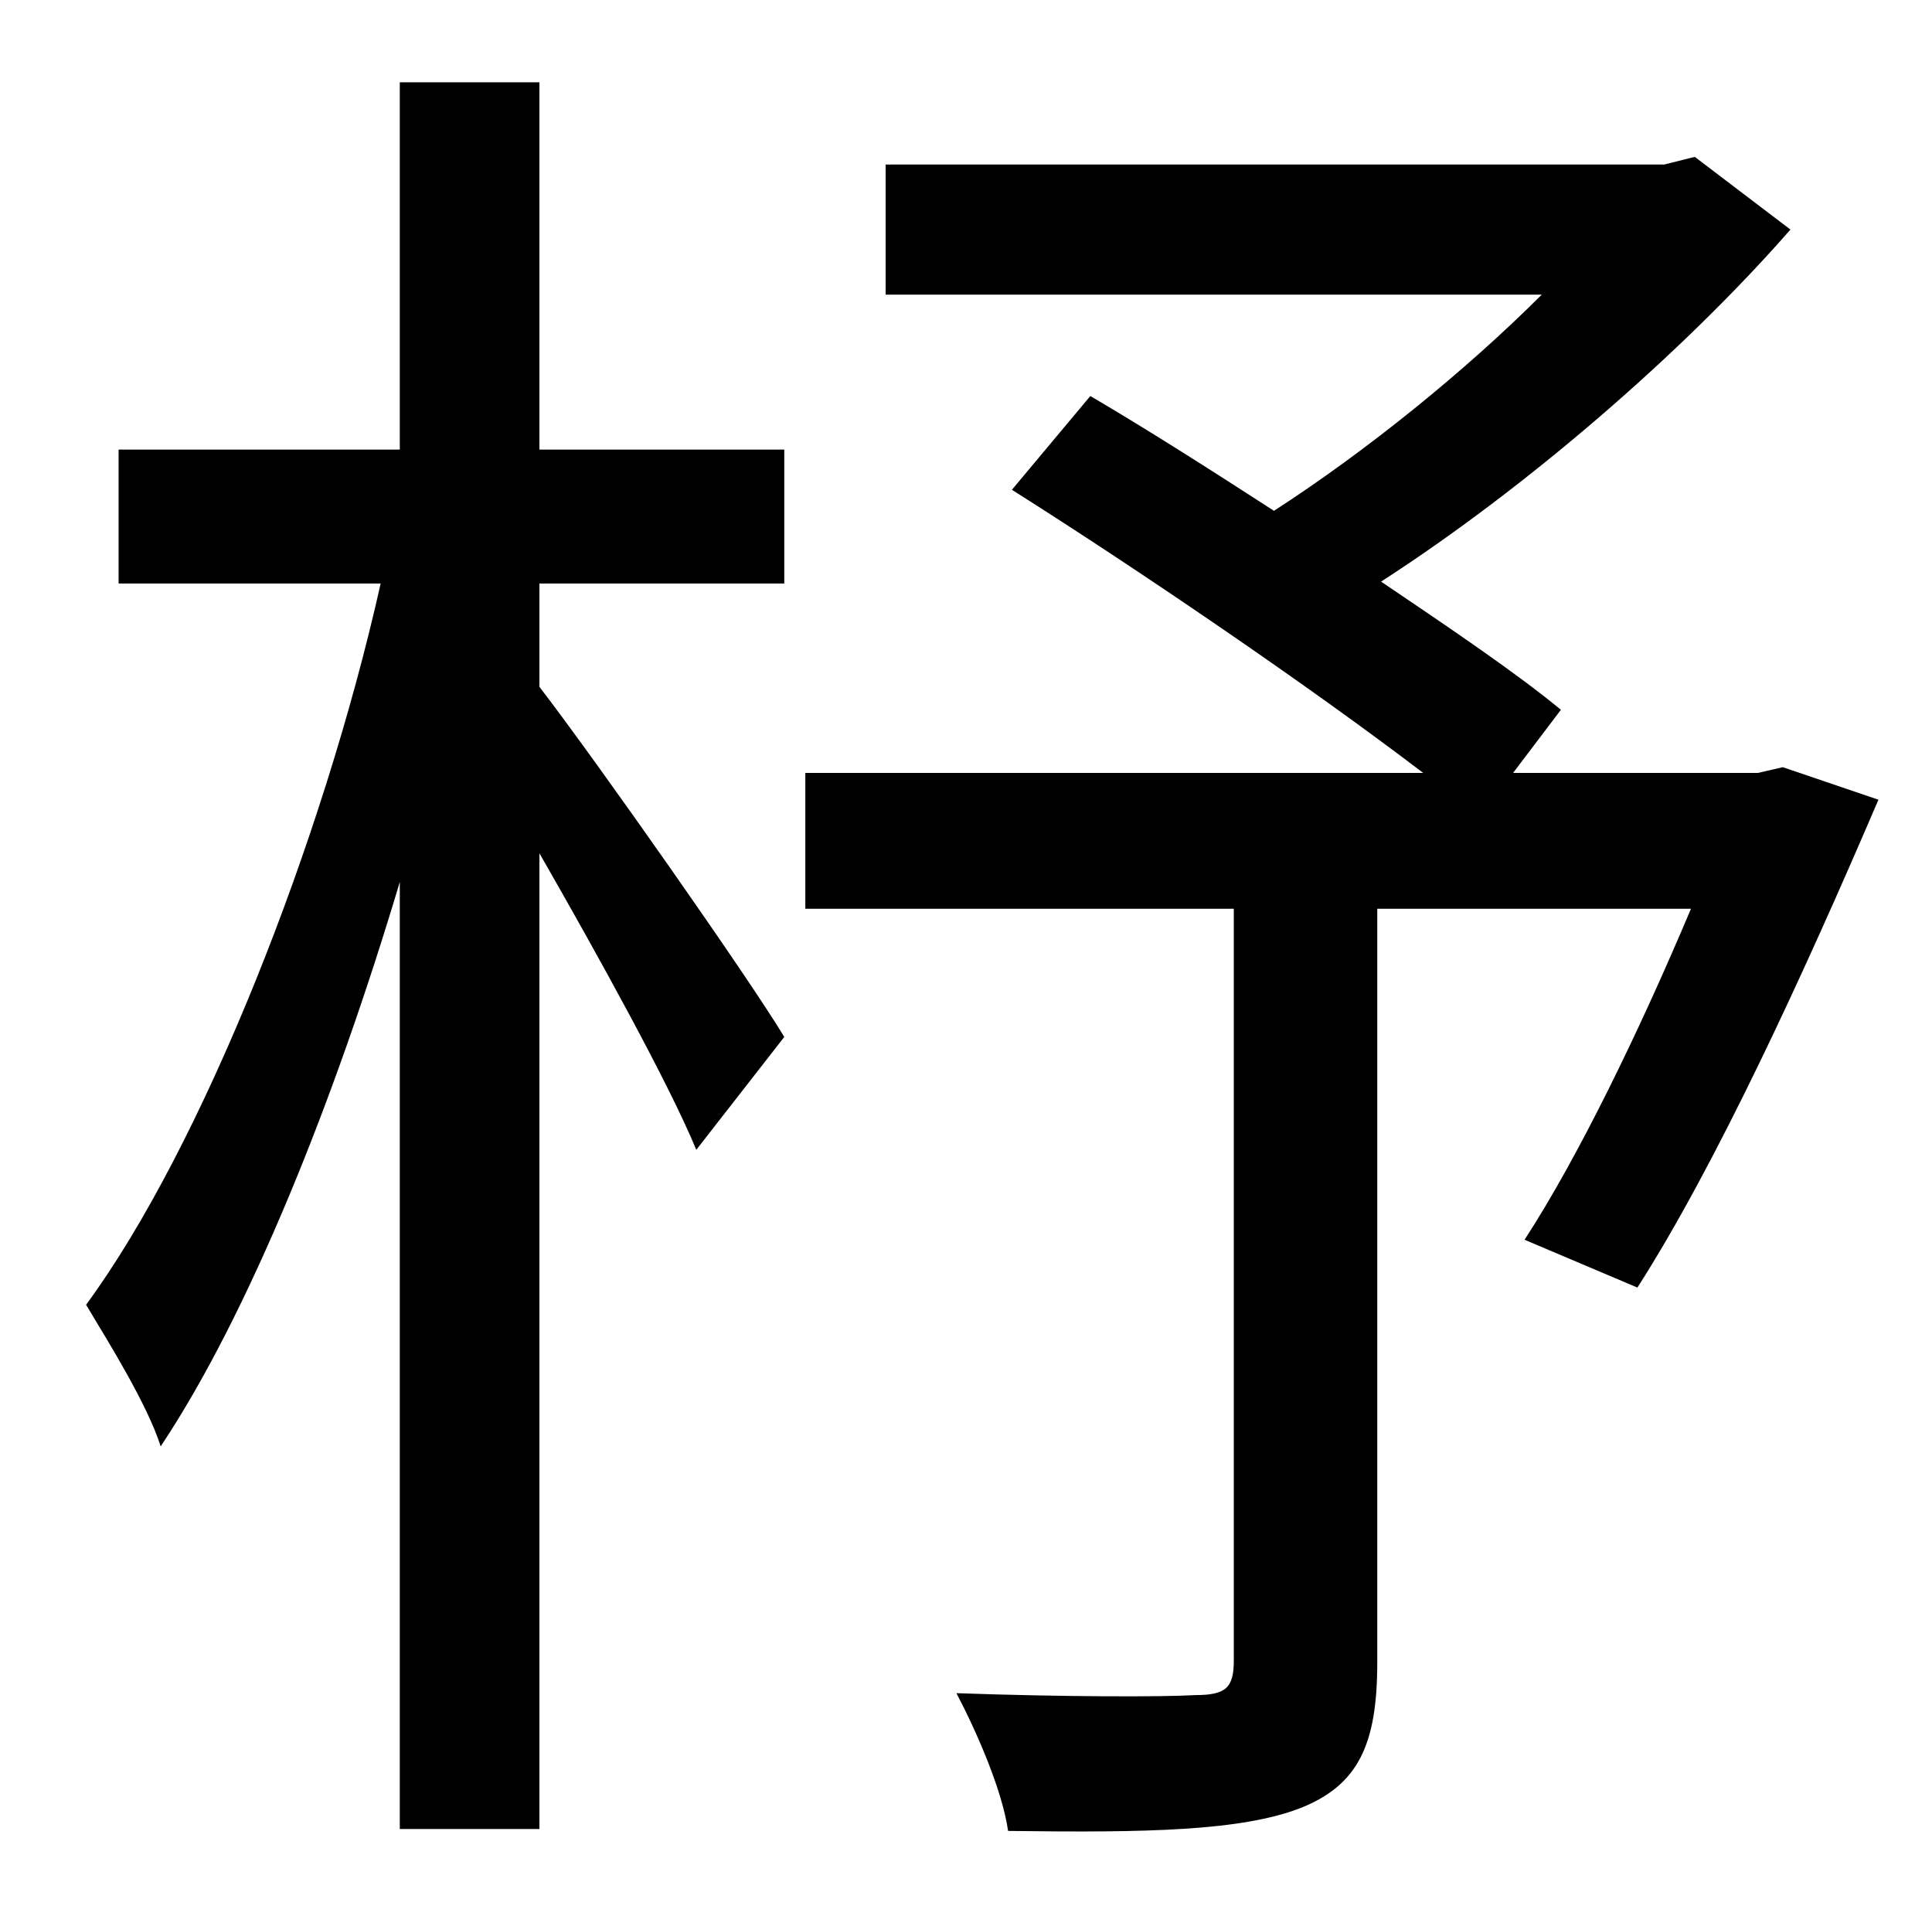 <?xml version="1.0" standalone="no"?>
<!DOCTYPE svg PUBLIC "-//W3C//DTD SVG 1.1//EN" "http://www.w3.org/Graphics/SVG/1.1/DTD/svg11.dtd" >
<svg xmlns="http://www.w3.org/2000/svg" xmlns:xlink="http://www.w3.org/1999/xlink" version="1.1" viewBox="-10 0 1010 1000">
   <path fill="currentColor"
d="M272 43v192h128v70h-128v54c30 39 110 153 128 183l-46 59c-14 -34 -51 -101 -82 -155v510h-73v-495c-34 114 -79 226 -125 295c-7 -22 -27 -54 -39 -74c61 -83 124 -243 154 -377h-137v-70h147v-192h73zM922 401l50 17c-39 91 -85 191 -126 255l-59 -25
c28 -43 60 -109 87 -173h-164v394c0 43 -10 64 -40 76c-31 12 -80 13 -153 12c-3 -21 -16 -51 -27 -72c56 2 109 2 125 1c16 0 20 -4 20 -18v-393h-224v-71h323c-59 -45 -147 -105 -215 -148l41 -49c29 17 62 38 96 60c48 -31 100 -73 140 -113h-343v-68h407l16 -4l50 38
c-56 64 -138 135 -214 184c37 25 71 48 94 67l-25 33h128z" />
</svg>
